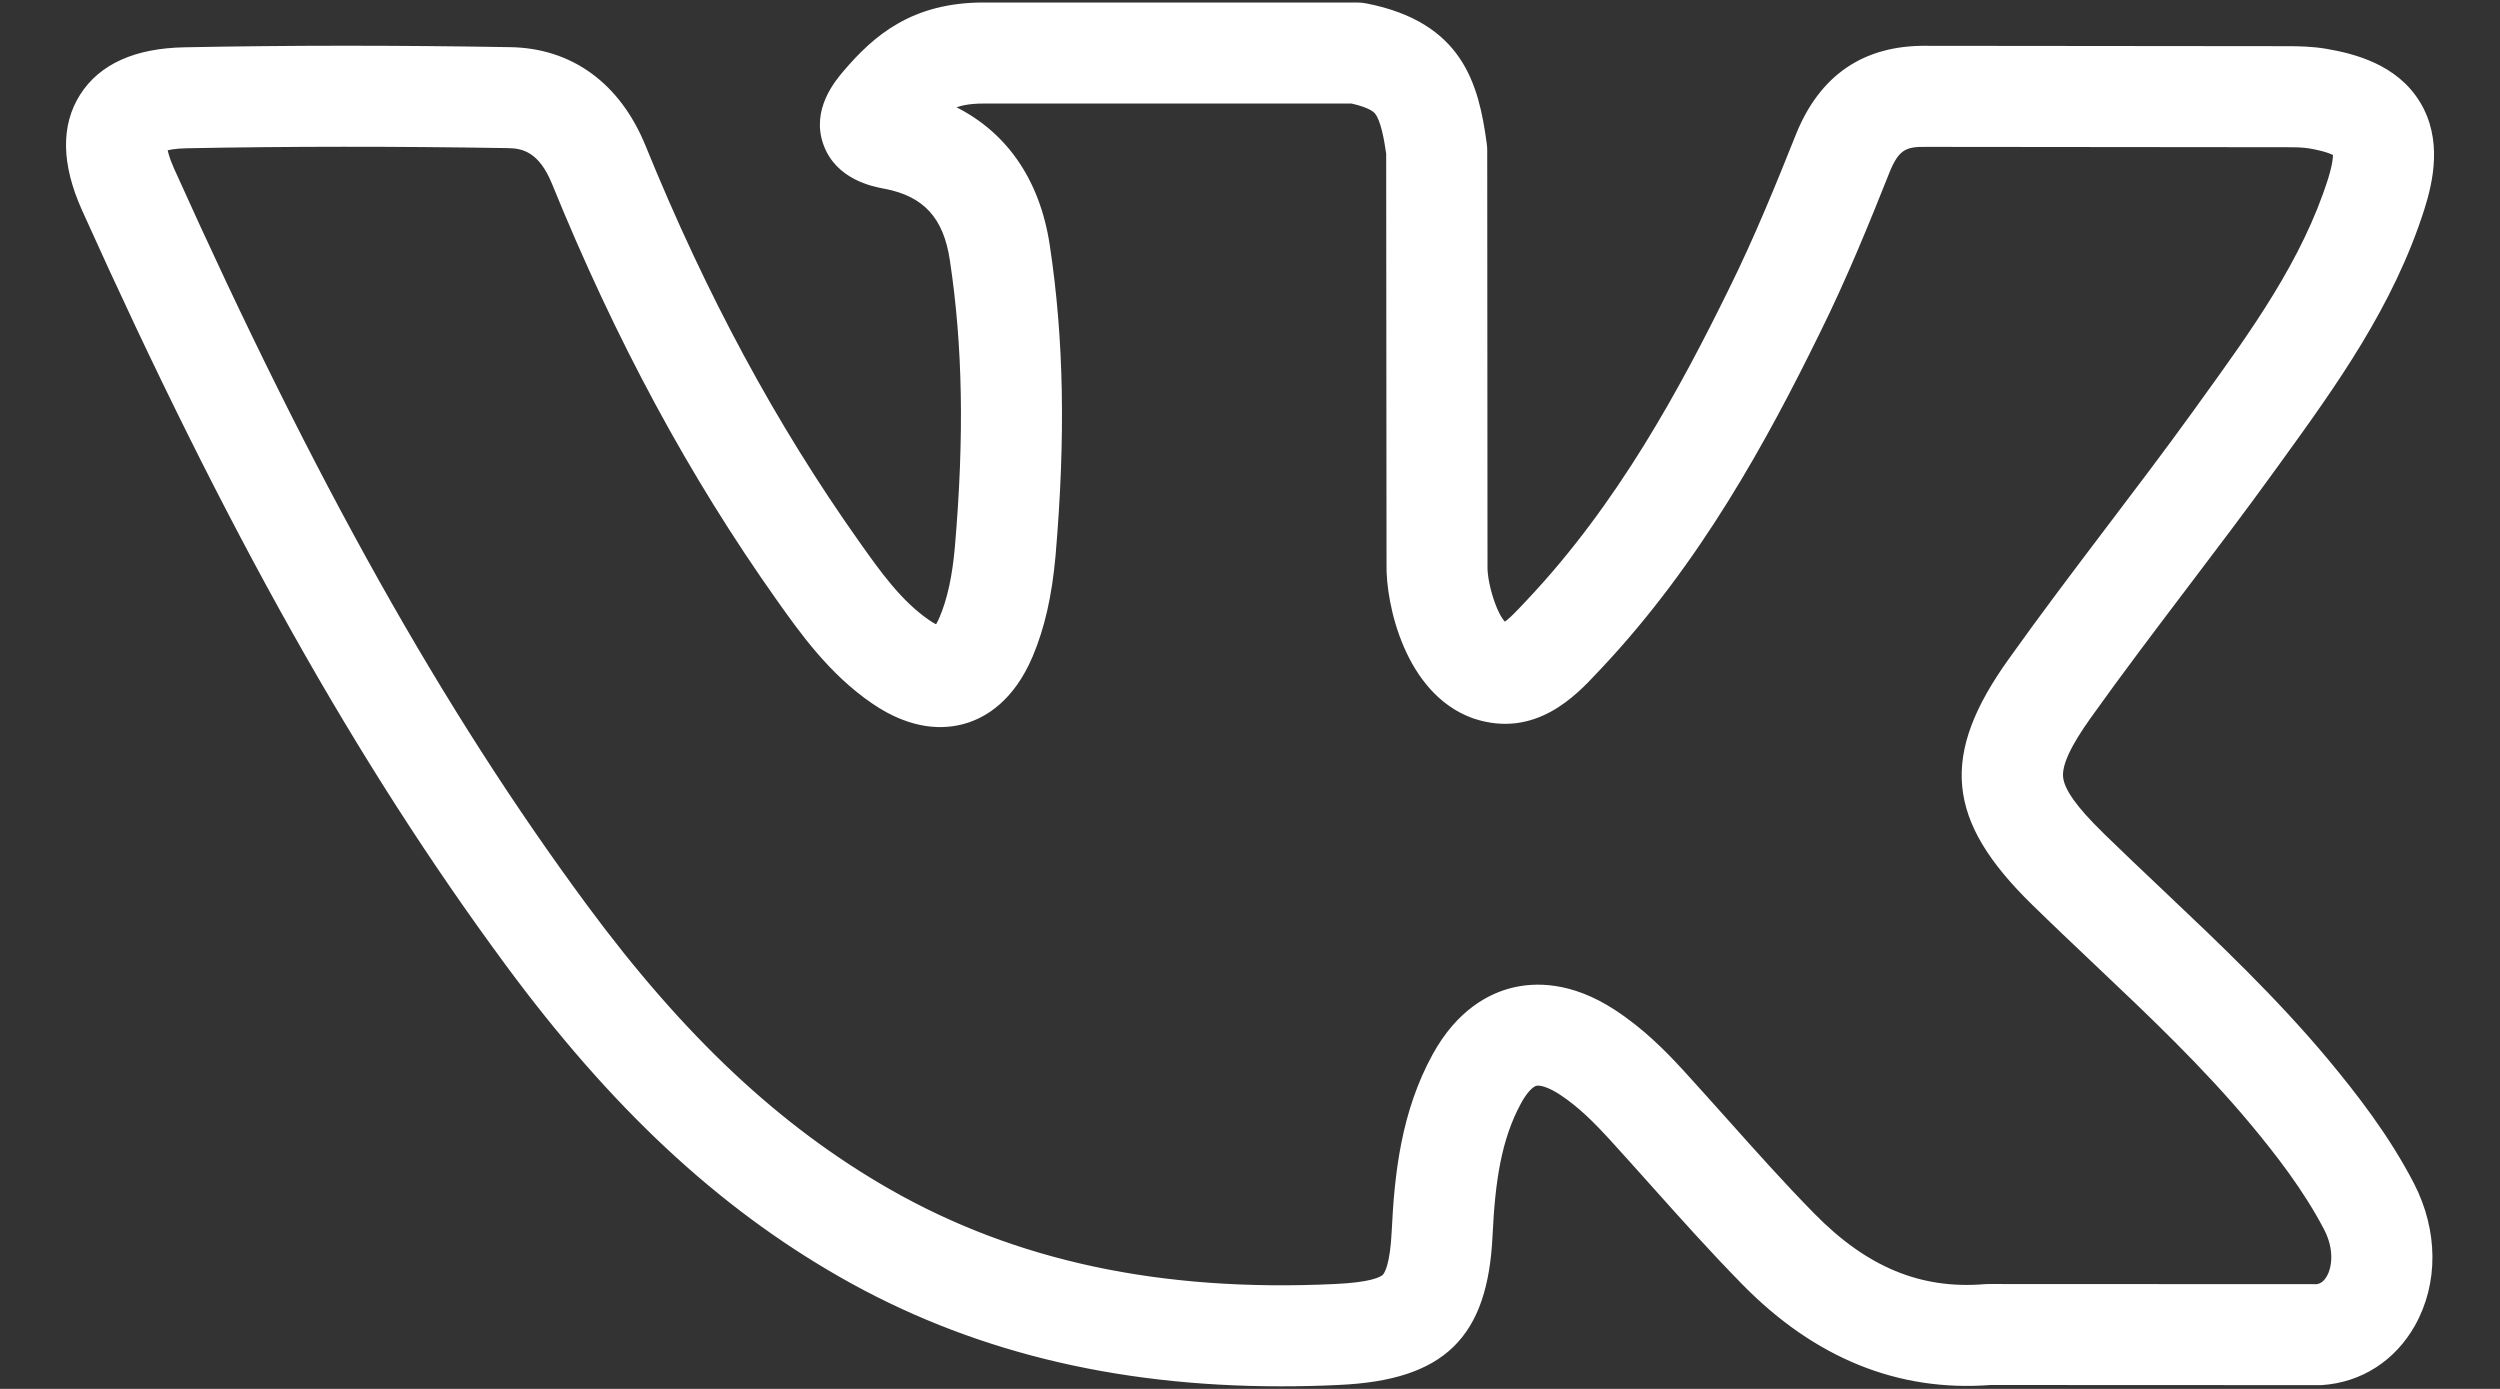 <svg width="36" height="20" viewBox="0 0 36 20" fill="none" xmlns="http://www.w3.org/2000/svg">
<rect x="0" y="0" width="36" height="20" fill="#333333" stroke="none"/>
<path d="M33.489 15.291C32.75 14.405 31.914 13.613 31.106 12.848C30.822 12.579 30.528 12.301 30.245 12.025C30.245 12.025 30.245 12.025 30.245 12.024C29.865 11.653 29.678 11.39 29.659 11.195C29.64 11.004 29.771 10.72 30.071 10.301C30.521 9.67 31 9.038 31.463 8.427C31.875 7.884 32.301 7.322 32.709 6.757L32.801 6.63C33.598 5.528 34.421 4.388 34.863 2.999C34.989 2.601 35.12 2.011 34.804 1.494C34.488 0.976 33.903 0.823 33.49 0.752C33.288 0.718 33.097 0.715 32.919 0.715L27.752 0.71C26.859 0.696 26.239 1.119 25.902 1.969C25.631 2.648 25.312 3.435 24.942 4.182C24.235 5.623 23.336 7.283 22.033 8.666L21.975 8.728C21.886 8.822 21.741 8.977 21.666 9.013C21.525 8.924 21.363 8.417 21.37 8.151C21.37 8.144 21.37 8.138 21.37 8.131L21.366 2.161C21.366 2.131 21.363 2.1 21.359 2.07C21.244 1.219 21.018 0.365 19.67 0.099C19.626 0.09 19.582 0.086 19.538 0.086H14.164C13.153 0.086 12.618 0.549 12.189 1.051C12.065 1.197 11.735 1.586 11.903 2.061C12.073 2.542 12.58 2.638 12.746 2.669C13.332 2.78 13.635 3.111 13.728 3.744C13.914 4.974 13.937 6.289 13.8 7.882C13.762 8.309 13.691 8.634 13.577 8.905C13.545 8.98 13.518 9.026 13.498 9.053C13.467 9.041 13.419 9.017 13.352 8.971C12.941 8.69 12.631 8.252 12.331 7.828C11.133 6.137 10.125 4.269 9.249 2.116C8.889 1.234 8.211 0.741 7.342 0.729C5.687 0.701 4.156 0.702 2.663 0.731C1.96 0.743 1.466 0.965 1.196 1.39C0.926 1.815 0.936 2.358 1.225 3.003C3.297 7.61 5.178 10.961 7.324 13.869C8.835 15.916 10.357 17.337 12.112 18.342C13.955 19.396 16.035 19.913 18.447 19.913C18.721 19.913 19.001 19.907 19.283 19.893C20.772 19.825 21.377 19.233 21.443 17.784C21.48 17.018 21.566 16.397 21.862 15.858C21.944 15.707 22.038 15.606 22.111 15.587C22.189 15.568 22.328 15.616 22.483 15.716C22.765 15.899 23.007 16.147 23.207 16.365C23.409 16.587 23.614 16.816 23.812 17.037C24.233 17.508 24.669 17.996 25.125 18.46C26.157 19.513 27.347 19.995 28.663 19.894L33.391 19.896C33.392 19.896 33.392 19.896 33.392 19.896C33.407 19.896 33.422 19.896 33.437 19.895C33.982 19.858 34.454 19.556 34.73 19.066C35.064 18.476 35.059 17.728 34.717 17.065C34.36 16.375 33.897 15.782 33.489 15.291ZM33.551 18.4C33.486 18.516 33.405 18.537 33.364 18.542L28.637 18.54C28.636 18.54 28.636 18.54 28.636 18.54C28.617 18.54 28.599 18.54 28.58 18.542C27.649 18.619 26.857 18.292 26.092 17.512C25.657 17.07 25.233 16.594 24.822 16.134C24.622 15.911 24.415 15.679 24.207 15.451C23.949 15.169 23.63 14.846 23.22 14.58C22.607 14.182 22.099 14.194 21.78 14.274C21.465 14.353 21.018 14.58 20.674 15.207C20.229 16.018 20.131 16.894 20.091 17.721C20.068 18.226 19.982 18.36 19.946 18.394C19.899 18.438 19.743 18.517 19.221 18.54C16.712 18.658 14.607 18.209 12.784 17.166C11.198 16.259 9.81 14.955 8.414 13.065C6.327 10.237 4.491 6.963 2.461 2.448C2.387 2.284 2.365 2.182 2.358 2.128C2.41 2.111 2.511 2.088 2.689 2.085C4.166 2.057 5.681 2.056 7.321 2.083C7.546 2.086 7.802 2.154 7.995 2.628C8.91 4.877 9.966 6.834 11.226 8.612C11.56 9.083 11.976 9.671 12.588 10.089C13.148 10.473 13.602 10.454 13.885 10.371C14.168 10.289 14.56 10.058 14.825 9.432C14.995 9.028 15.098 8.574 15.15 8C15.296 6.296 15.27 4.88 15.068 3.544C14.926 2.587 14.432 1.896 13.654 1.543C13.792 1.471 13.948 1.441 14.164 1.441H19.468C19.767 1.508 19.826 1.586 19.846 1.613C19.932 1.727 19.981 1.998 20.011 2.209L20.016 8.124C20.004 8.691 20.279 9.949 21.218 10.293C21.225 10.296 21.233 10.299 21.241 10.301C22.095 10.581 22.66 9.978 22.963 9.654L23.018 9.596C24.445 8.081 25.406 6.311 26.157 4.781C26.549 3.991 26.88 3.174 27.16 2.47C27.301 2.117 27.428 2.059 27.733 2.065C27.737 2.065 27.741 2.065 27.745 2.065L32.919 2.07C33.039 2.07 33.165 2.071 33.262 2.088C33.508 2.13 33.61 2.181 33.644 2.202C33.647 2.241 33.646 2.354 33.572 2.59C33.196 3.771 32.471 4.775 31.703 5.837L31.612 5.964C31.213 6.516 30.792 7.072 30.384 7.609C29.915 8.228 29.43 8.868 28.97 9.514C27.986 10.886 28.072 11.797 29.3 12.994C29.59 13.278 29.887 13.559 30.175 13.832C30.991 14.604 31.761 15.334 32.448 16.158C32.808 16.591 33.216 17.113 33.514 17.687C33.669 17.987 33.631 18.259 33.551 18.4Z" fill="white" stroke="white" stroke-width="0.1"/>
</svg>
